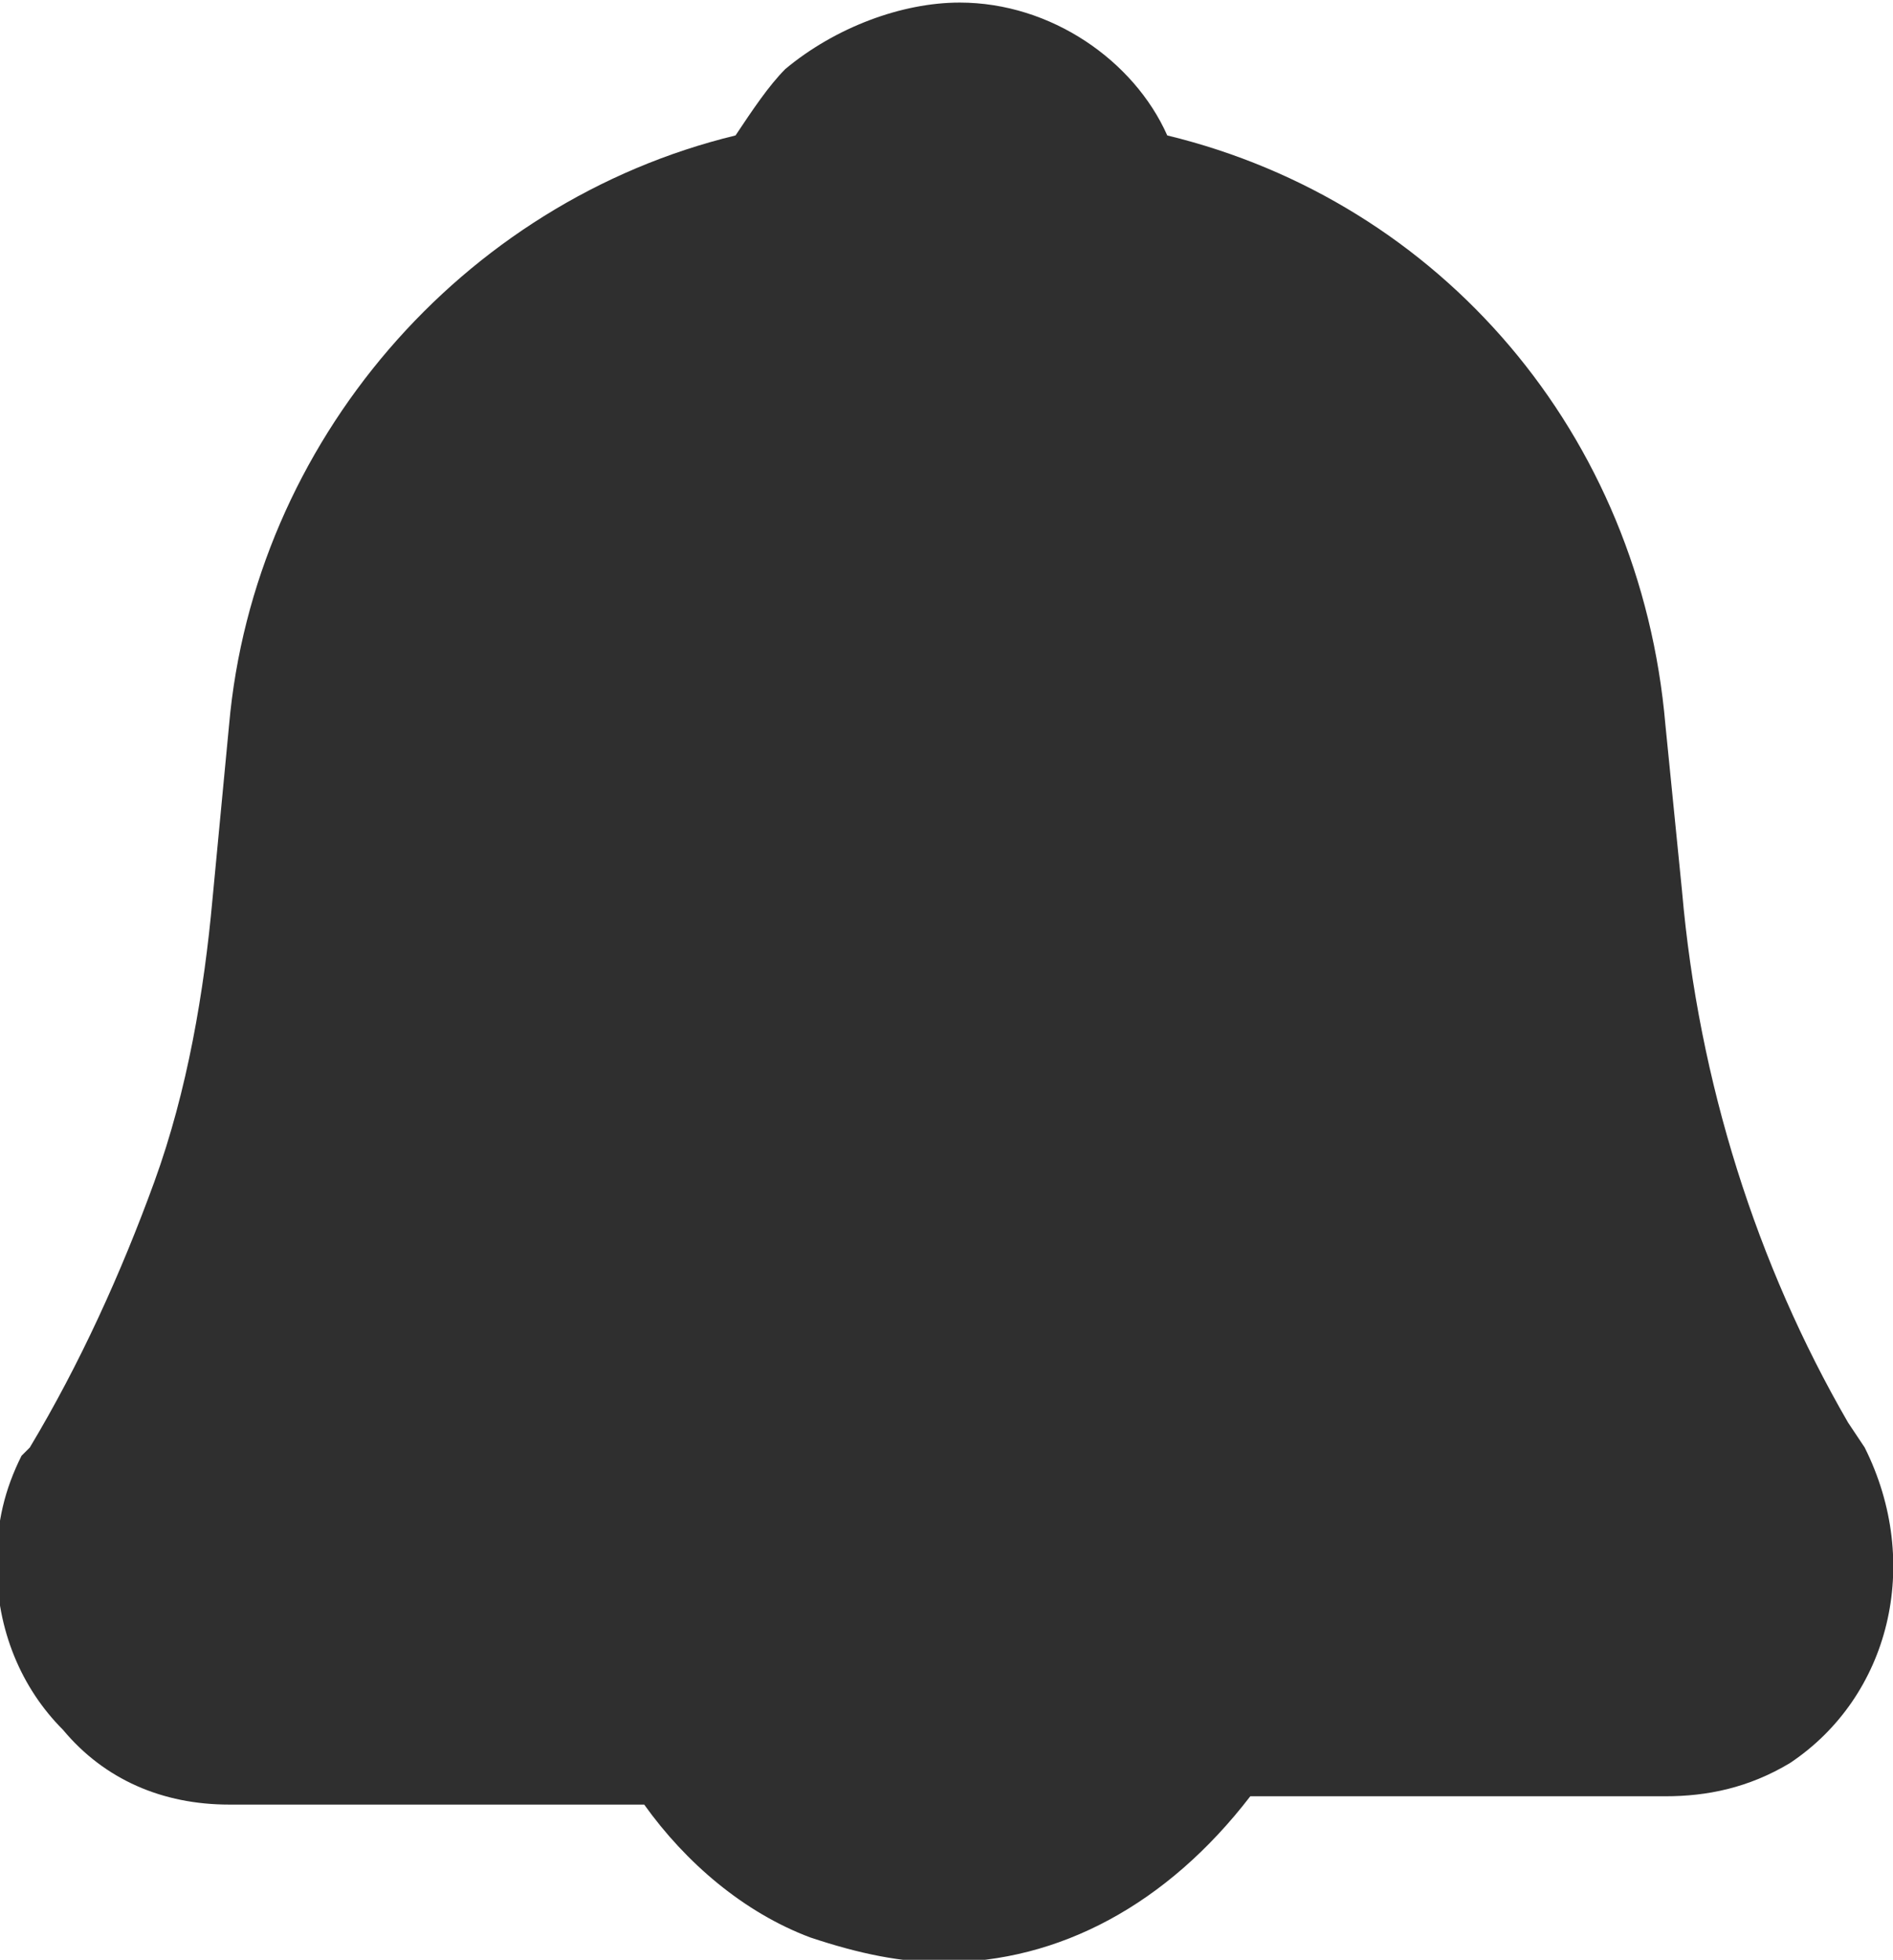 <?xml version="1.0" encoding="utf-8"?>
<!-- Generator: Adobe Illustrator 19.0.0, SVG Export Plug-In . SVG Version: 6.00 Build 0)  -->
<svg version="1.1" id="Layer_1" xmlns="http://www.w3.org/2000/svg" xmlns:xlink="http://www.w3.org/1999/xlink" x="0px" y="0px"
	 viewBox="-251.8 384.7 22.8 23.6" style="enable-background:new -251.8 384.7 22.8 23.6;" xml:space="preserve">
<style type="text/css">
	.st0{fill:#2F2F2F;}
</style>
<g id="Group_346" transform="translate(-5.341 -4.869)">
	<path class="st0" d="M-235.1,413.2c-0.5,0-1-0.1-1.6-0.3c-0.8-0.3-1.5-0.9-2-1.6h-5c-0.8,0-1.5-0.3-2-0.9c-0.5-0.5-0.8-1.2-0.8-2
		c0-0.5,0.1-0.9,0.3-1.3l0.1-0.1c0.6-1,1.1-2.1,1.5-3.2c0.4-1.1,0.6-2.3,0.7-3.4l0.2-2.1c0.3-3.4,2.8-6.3,6.1-7.1
		c0.2-0.3,0.4-0.6,0.6-0.8c0.6-0.5,1.4-0.8,2.1-0.8c1.1,0,2.1,0.7,2.5,1.6c3.3,0.8,5.7,3.6,6,7.1l0.2,2c0.2,2.3,0.9,4.5,2,6.4
		l0.2,0.3c0.7,1.4,0.3,3-0.9,3.8l0,0c-0.5,0.3-1,0.4-1.5,0.4h-5C-232.4,412.5-233.7,413.2-235.1,413.2z"/>
	<rect x="-237.8" y="408.3" class="st0" width="5.4" height="3"/>
</g>
</svg>

